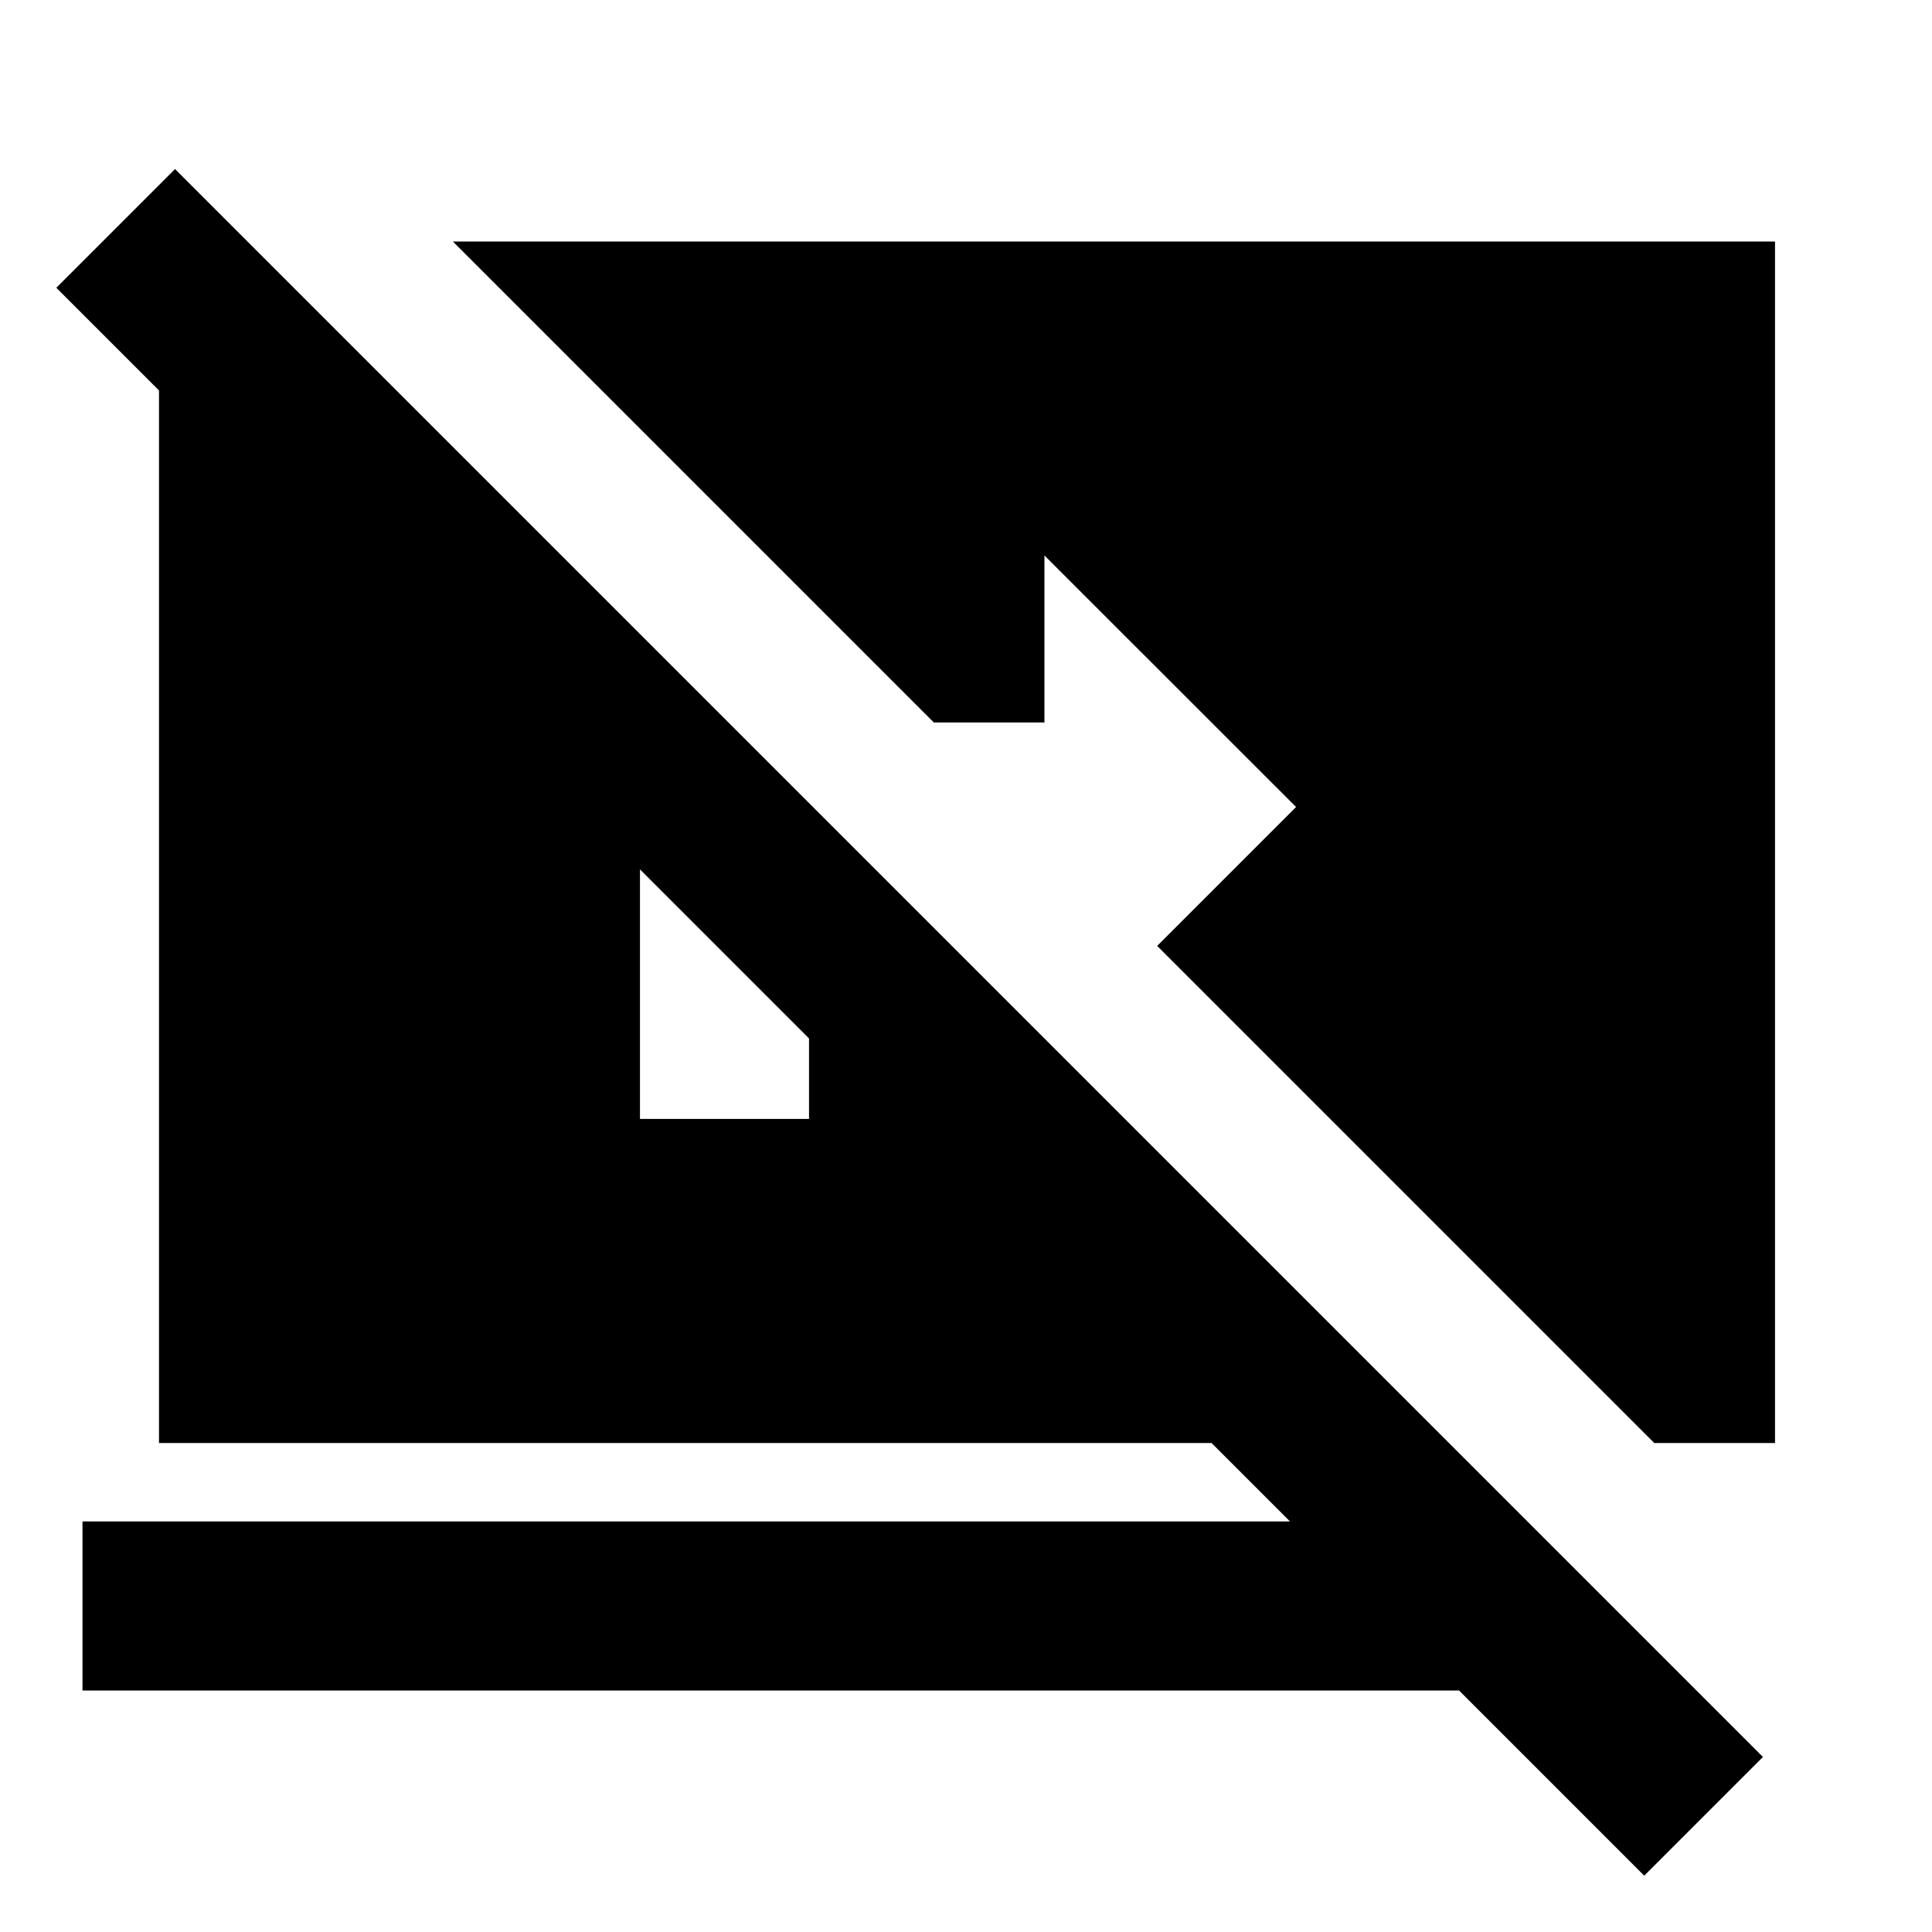 <svg xmlns="http://www.w3.org/2000/svg" height="20" width="20"><path d="m17.125 14.938-5.146-5.146 1.438-1.438-2.605-2.604v1.729H9.667L4.688 2.5h13.687v12.438Zm-.104 4.479L15.104 17.5H.854v-1.75h12.5l-.812-.812H1.646V4.042L.583 2.979 1.812 1.75 18.25 18.188ZM6.625 11.583h1.75v-.833L6.625 9Z"/></svg>